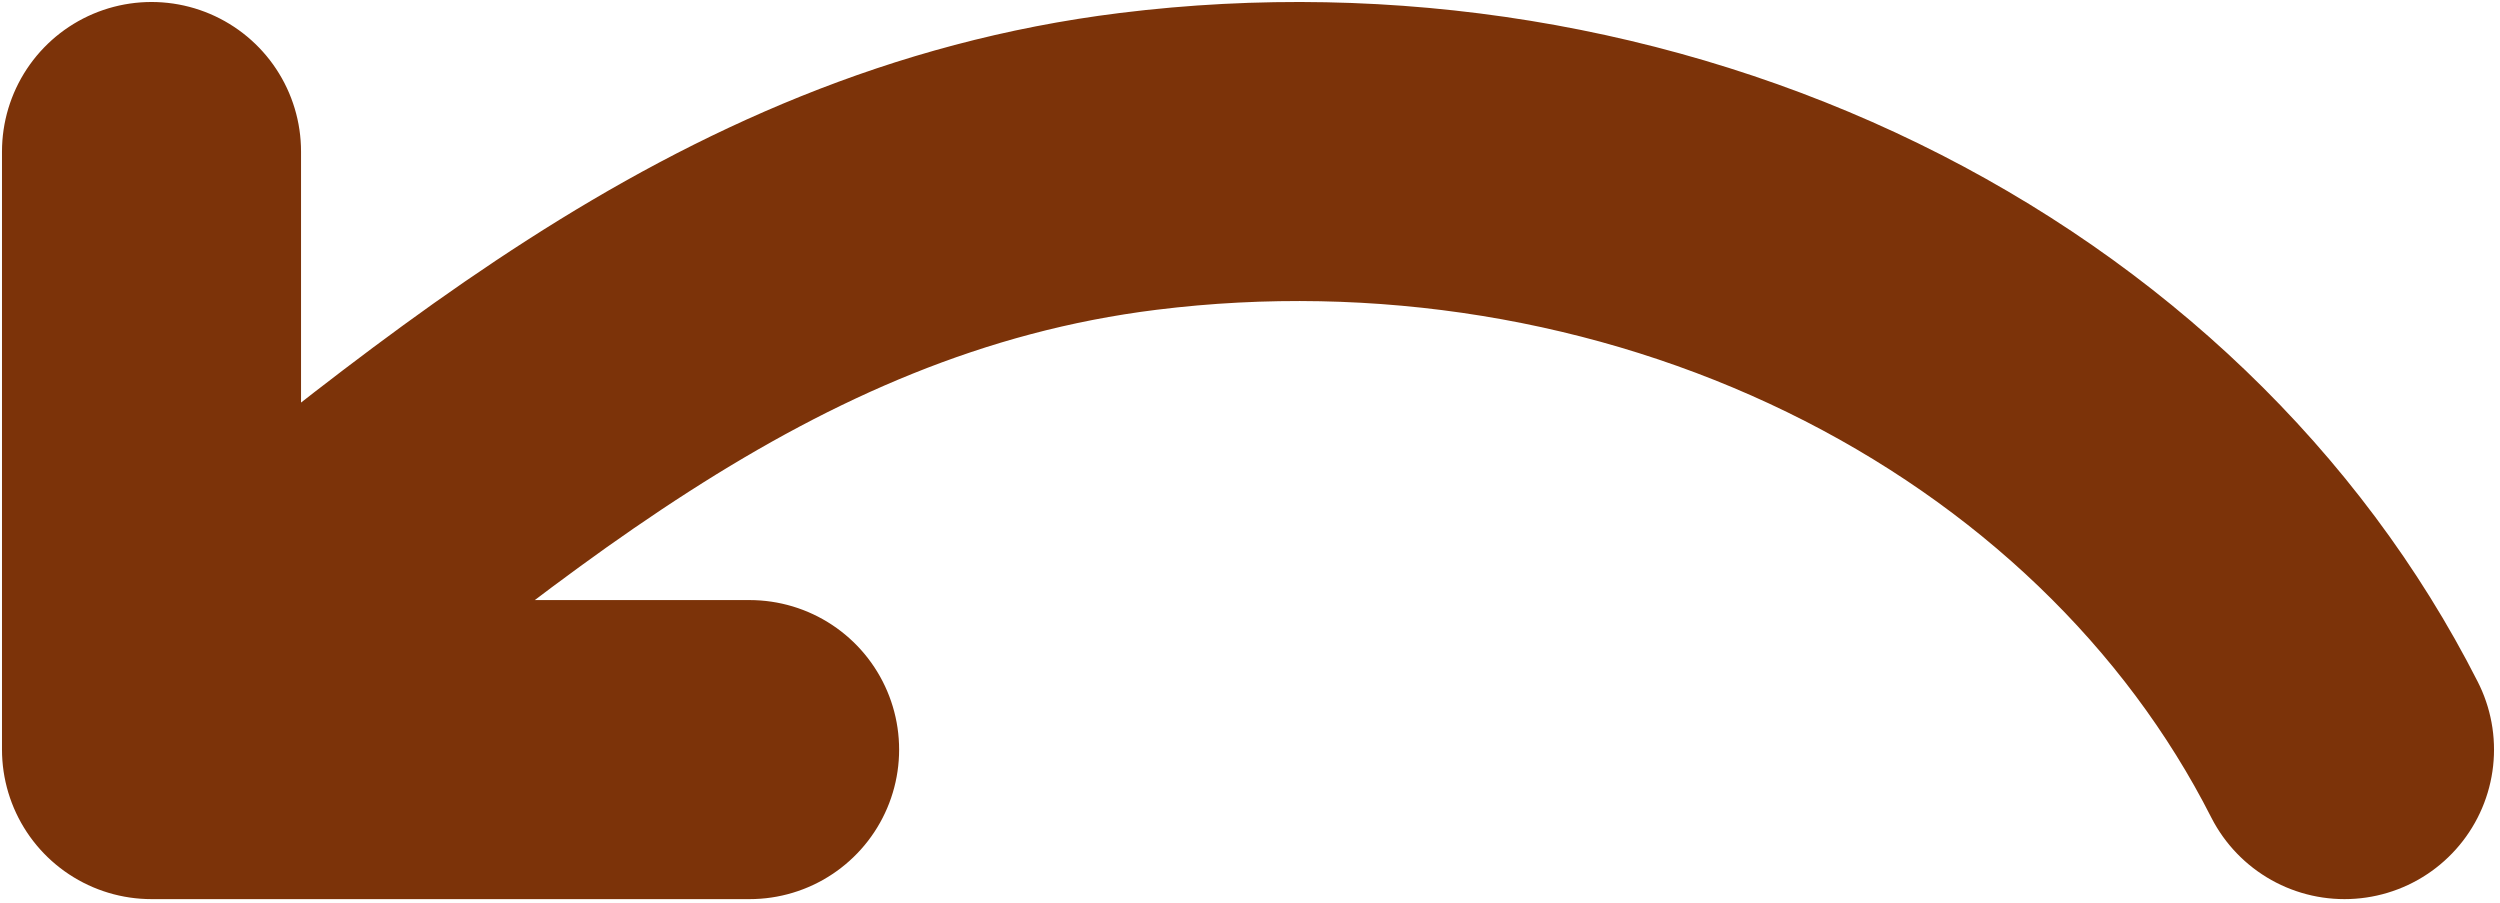 <svg width="418" height="151" viewBox="0 0 418 151" fill="none" xmlns="http://www.w3.org/2000/svg">
<path d="M392 125.333C375.013 91.87 346.157 64.183 309.78 46.443C273.4 28.703 231.473 21.875 190.313 26.983C123.042 35.333 76.156 79.053 25.333 119.287M25.333 25.333V125.333H125.333" stroke="#7C3309" stroke-width="50" stroke-linecap="round" stroke-linejoin="round"/>
</svg>
